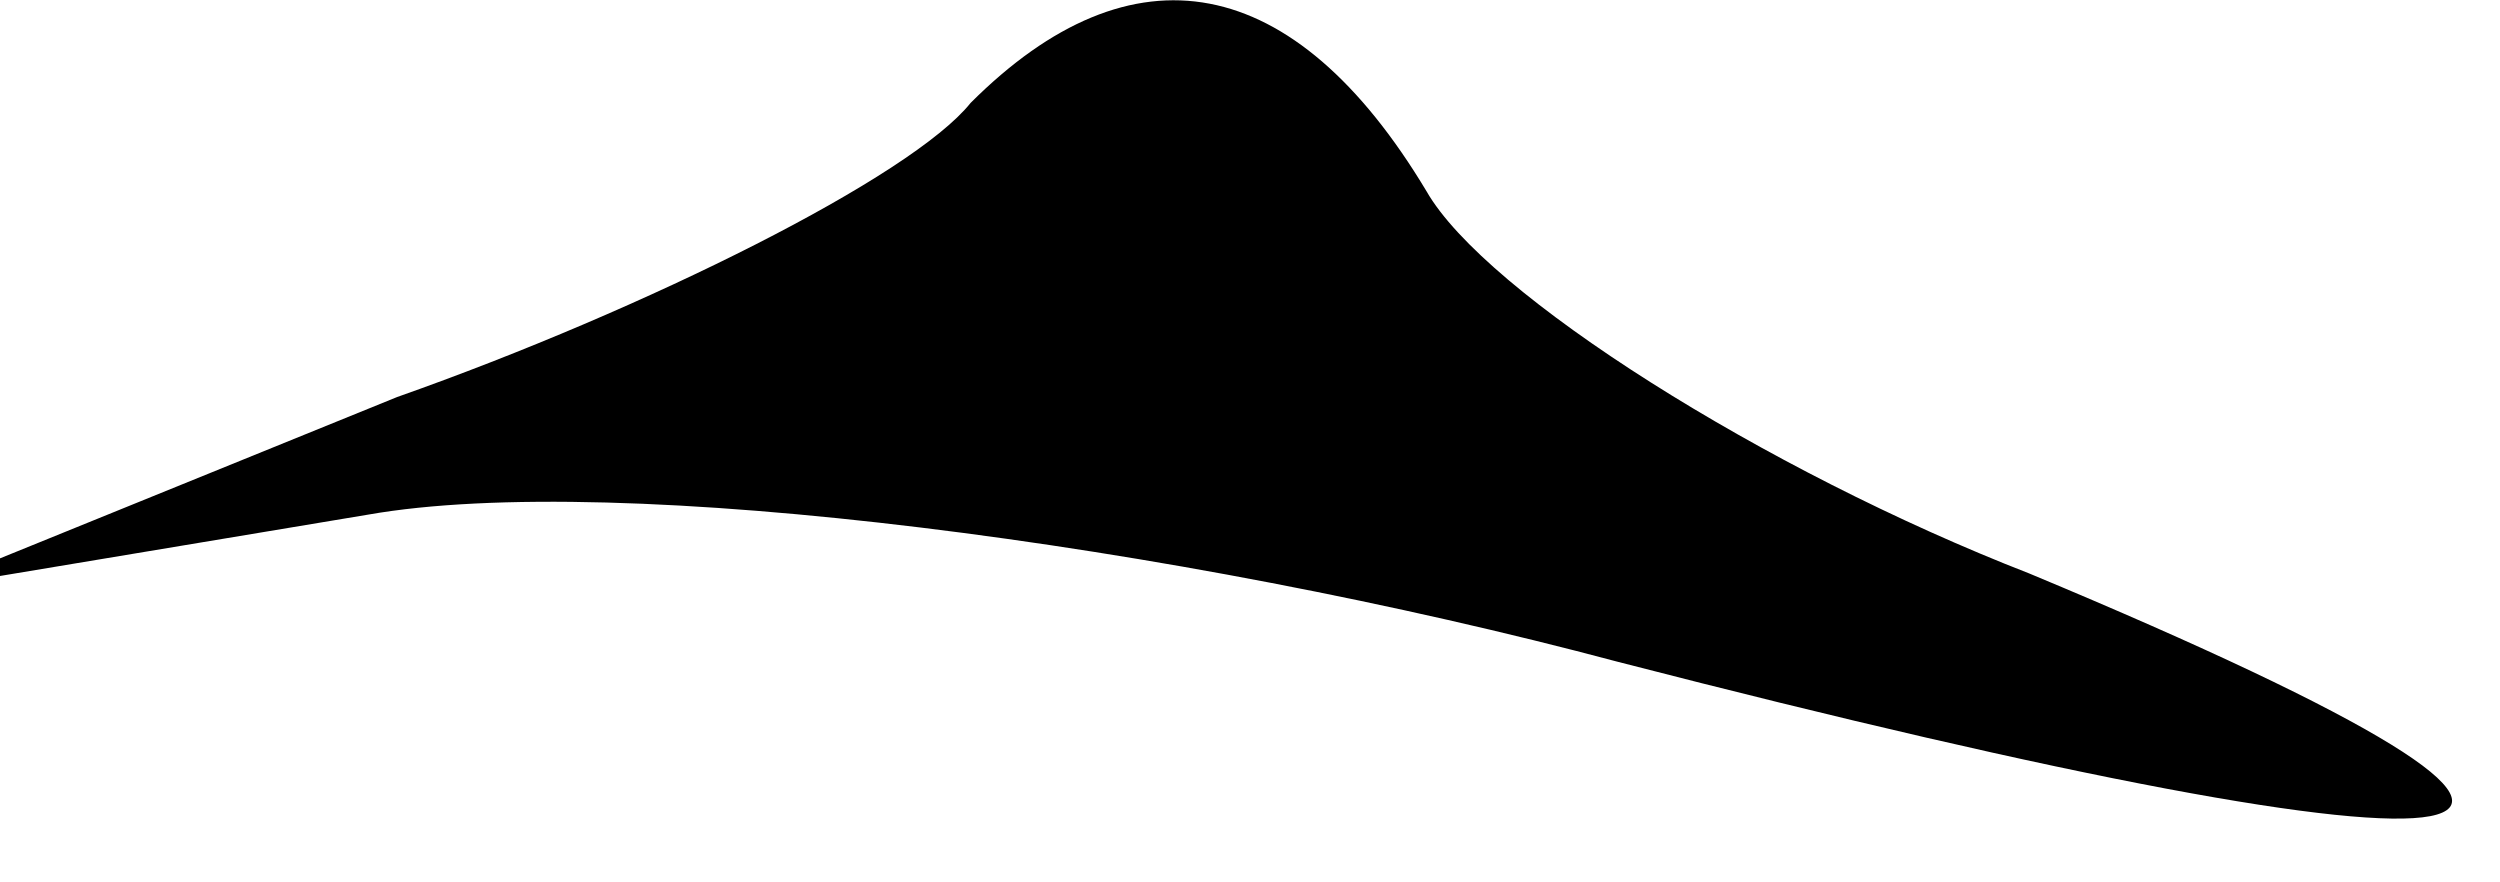<?xml version="1.0" standalone="no"?>
<!DOCTYPE svg PUBLIC "-//W3C//DTD SVG 20010904//EN"
 "http://www.w3.org/TR/2001/REC-SVG-20010904/DTD/svg10.dtd">
<svg version="1.0" xmlns="http://www.w3.org/2000/svg"
 width="17pt" height="6pt" viewBox="0 0 17 6"
 preserveAspectRatio="xMidYMid meet">
<g transform="translate(0,6) scale(0.1,-0.1)"
fill="#000000" stroke="none">
<path fill="#000000" stroke="none" d="M66 53 c-4 -5 -22 -14 -39 -20 l-32
-13 30 5 c17 3 55 -2 85 -10 62 -16 76 -14 28 6 -18 7 -37 19 -41 26 -9 15
-20 17 -31 6z"/>
</g>
</svg>
